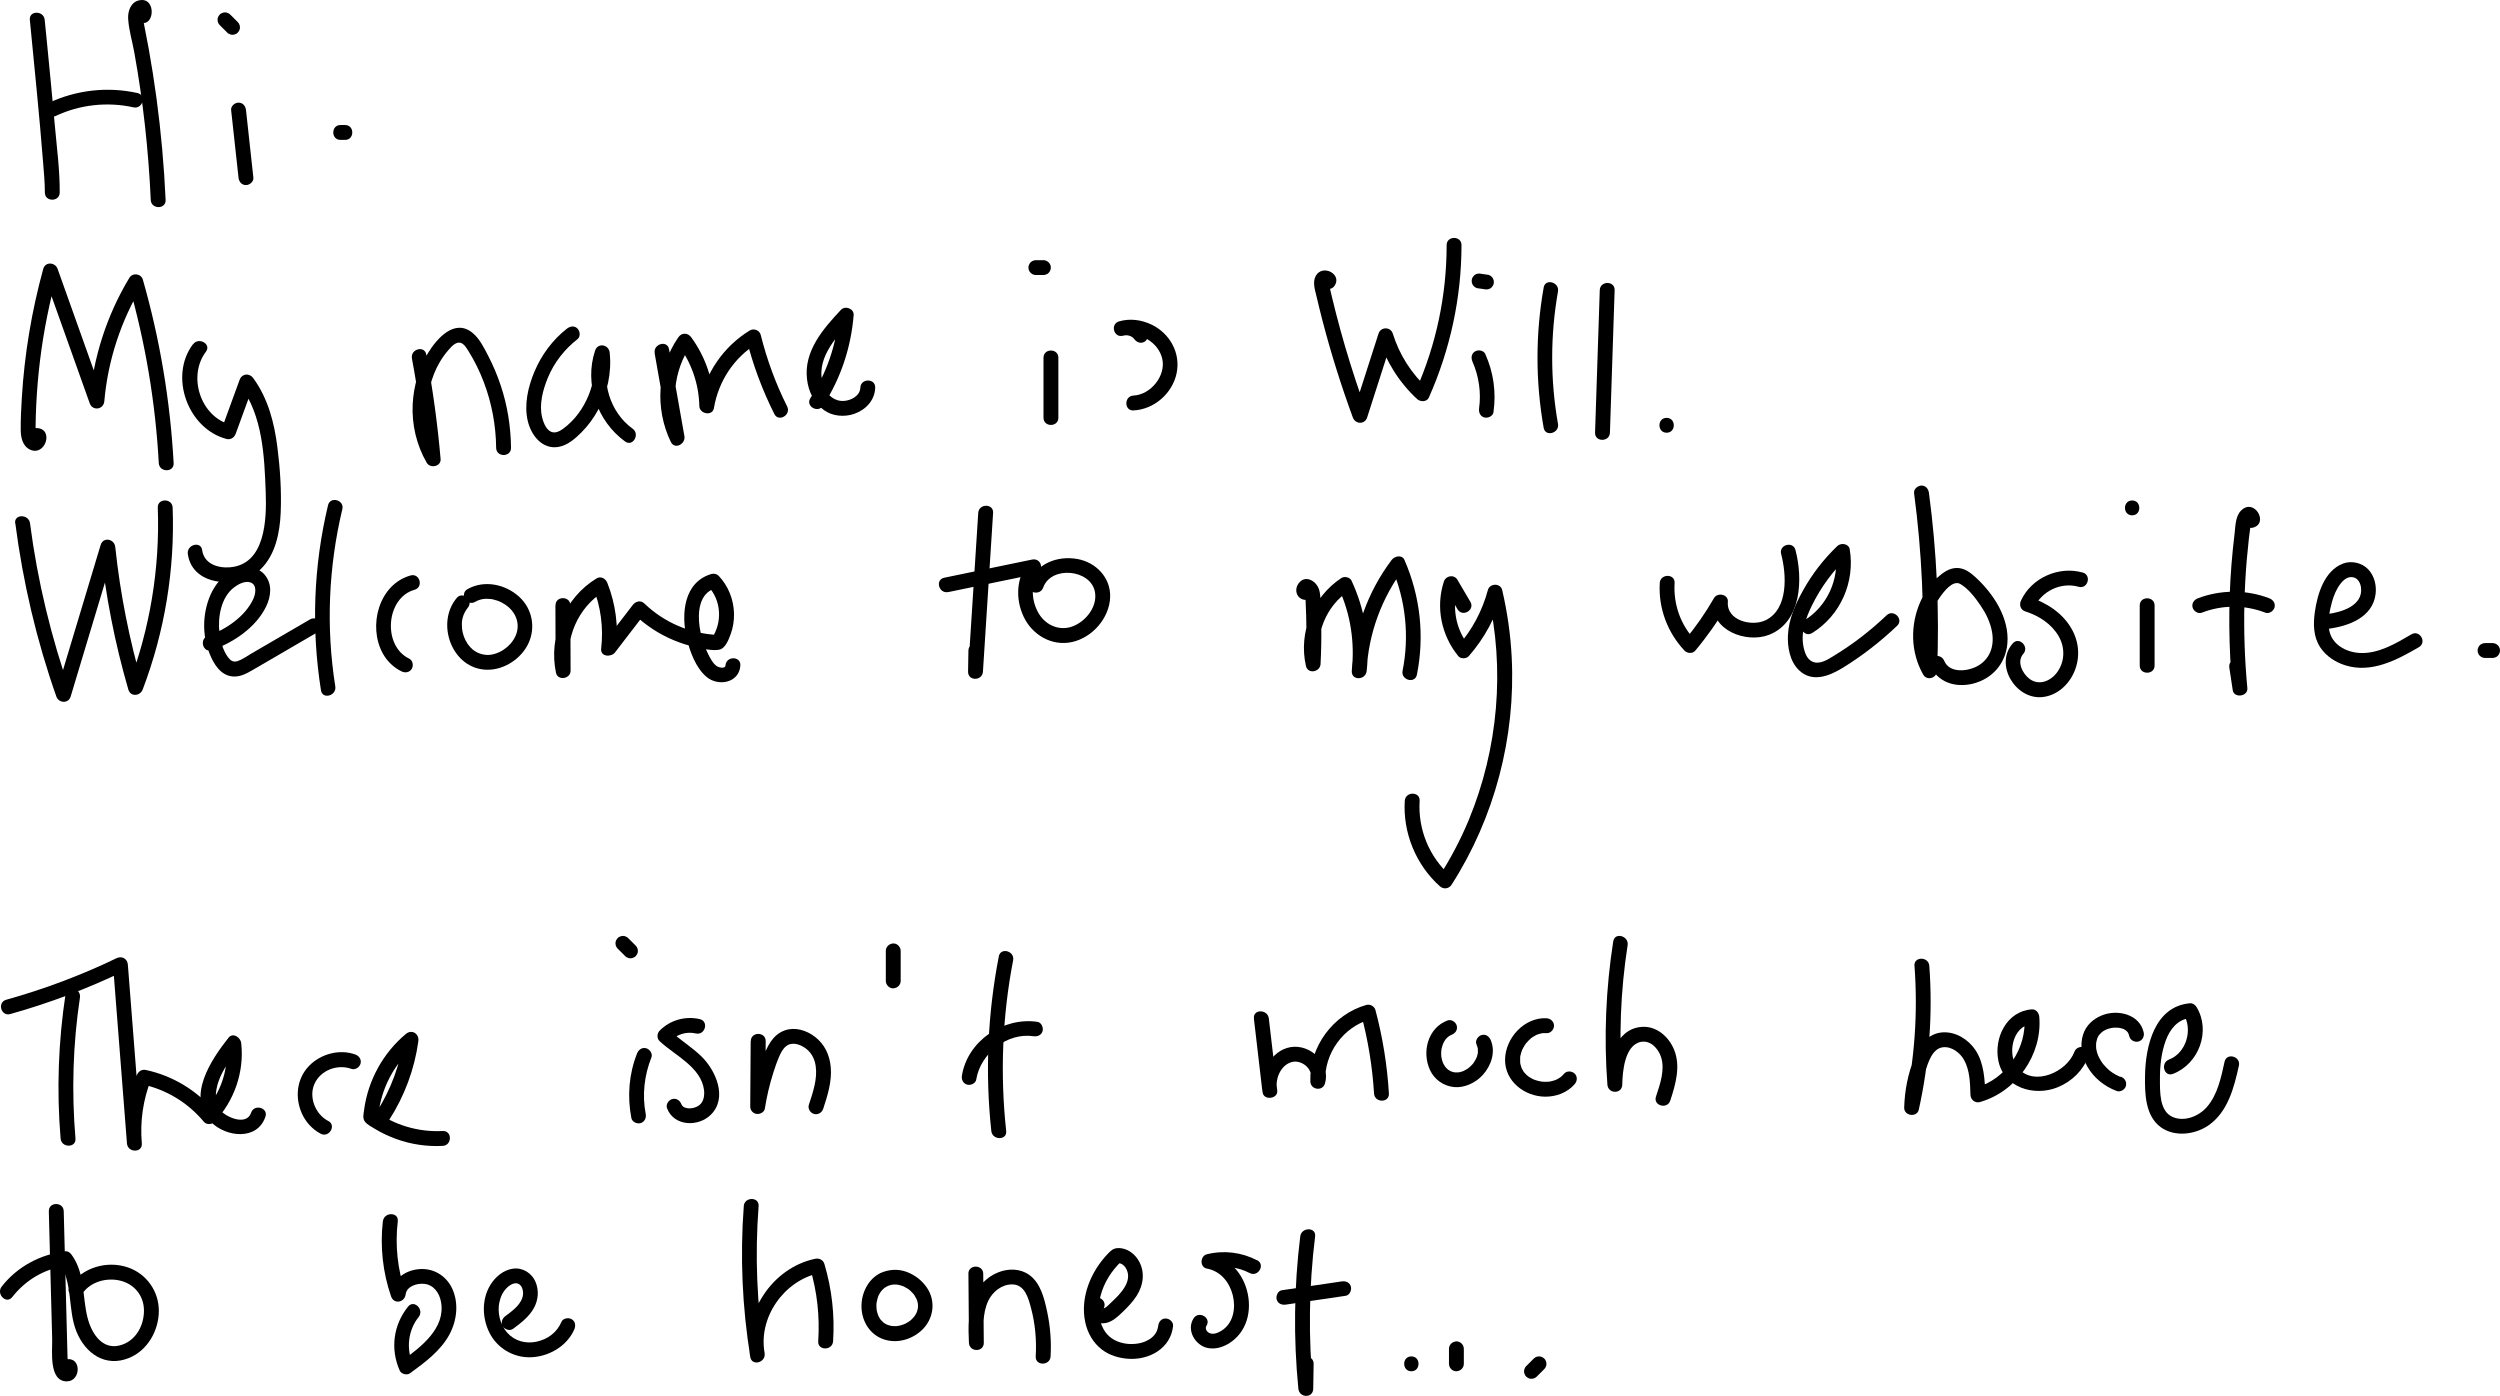 <?xml version="1.0" encoding="UTF-8"?><svg id="uuid-08476d1f-48c1-42db-a2f2-0b2b80635969" xmlns="http://www.w3.org/2000/svg" viewBox="0 0 504.48 281.68"><g id="uuid-71f98dc5-1d57-4687-adca-eb9b022519eb"><path d="m6.02,4c.92,9.57,1.92,19.13,2.67,28.71.16,2.04.37,4.09.36,6.14-.01,1.93,2.99,1.93,3,0,.03-4.55-.6-9.17-1-13.7-.52-5.75-1.07-11.49-1.64-17.24-.13-1.3-.26-2.61-.39-3.91-.18-1.9-3.18-1.92-3,0h0Z"/><path d="m11.27,23.39c4.85-2.29,10.43-2.89,15.66-1.73,1.88.42,2.68-2.48.8-2.89-6.07-1.34-12.35-.61-17.97,2.03-.73.35-.92,1.4-.54,2.05.44.75,1.32.88,2.05.54h0Z"/><path d="m27.84,4.29c3.34,2,3.96-5.05.22-4.22-1.68.37-2.29,2.19-2.2,3.71.13,2.26.84,4.57,1.24,6.8,1.78,9.84,2.87,19.78,3.32,29.77.09,1.92,3.09,1.93,3,0-.31-6.87-.92-13.71-1.84-20.52-.45-3.36-.98-6.71-1.58-10.04-.3-1.67-.63-3.34-.96-5.01-.11-.52-.07-1.1-.18-1.61.04-.07.05-.14.04-.21-.06-.43-.45-.58-1.2-.45v-.05c-.03.77.52.52,1.67-.76-1.66-.99-3.17,1.6-1.51,2.59h0Z"/><path d="m46.64,22.21c.5,4.55.99,9.09,1.49,13.64.09.81.63,1.5,1.5,1.5.74,0,1.59-.69,1.5-1.5-.5-4.55-.99-9.09-1.49-13.64-.09-.81-.63-1.5-1.5-1.5-.74,0-1.59.69-1.5,1.5h0Z"/><path d="m47.98,4.46l-1.52-1.52c-.14-.15-.3-.25-.48-.31-.18-.09-.37-.14-.58-.13-.21,0-.4.04-.58.13-.19.06-.35.16-.48.31-.26.29-.46.66-.44,1.06l.05.4c.07.25.2.47.39.66l1.52,1.52c.14.15.3.25.48.31.18.09.37.14.58.13.21,0,.4-.04.58-.13.19-.06.35-.16.48-.31.26-.29.46-.66.44-1.06l-.05-.4c-.07-.25-.2-.47-.39-.66h0Z"/><path d="m69.64,25.23h-.94c-1.93,0-1.93,3,0,3h.94c1.93,0,1.93-3,0-3h-.94c-1.93,0-1.93,3,0,3h.94c1.93,0,1.93-3,0-3h0Z"/><path d="m7.42,89.39l-.99-1.01c0-.27.16-.36.49-.26.77-.27.3.14.31-.47.02-.52-.06-1.07-.05-1.6.02-1.43.06-2.87.13-4.3.15-3.03.4-6.04.77-9.05.73-5.96,1.93-11.86,3.53-17.64h-2.89c3.13,8.77,6.25,17.54,9.38,26.31.58,1.62,2.8,1.3,2.95-.4.72-8.27,3.36-16.26,7.63-23.37l-2.74-.36c3.38,11.81,5.43,23.95,6.1,36.21.11,1.92,3.11,1.93,3,0-.69-12.52-2.76-24.95-6.21-37.01-.36-1.25-2.08-1.47-2.74-.36-4.56,7.58-7.28,16.08-8.04,24.88l2.95-.4c-3.13-8.77-6.25-17.54-9.38-26.31-.48-1.34-2.48-1.5-2.89,0-2.34,8.51-3.8,17.25-4.33,26.06-.13,2.14-.24,4.3-.22,6.45.02,1.51.36,3.24,1.86,3.96,3.1,1.48,4.94-4.19,1.39-4.34-1.93-.08-1.93,2.92,0,3h0Z"/><path d="m38.94,69.46c-4.9,6.49-1.02,17.08,6.77,19.12.83.22,1.56-.28,1.85-1.05,1.23-3.36,2.45-6.73,3.68-10.09l-2.74.36c4.52,6.18,4.85,14.19,5.12,21.57.2,5.42-.06,14.56-7.26,15.11-2.48.19-5.19-.74-5.57-3.48-.26-1.9-3.16-1.09-2.89.8.94,6.77,10.58,7.01,14.64,3.12,3.04-2.92,3.93-7.42,4.1-11.46.18-4.35-.11-8.85-.66-13.17-.62-4.97-1.89-9.9-4.89-14-.78-1.07-2.28-.91-2.74.36-1.23,3.36-2.45,6.73-3.68,10.09l1.85-1.05c-6.07-1.59-8.7-9.77-4.97-14.71,1.16-1.54-1.44-3.04-2.59-1.51h0Z"/><path d="m83.12,72.33c1.26,6.72,2.19,13.49,2.78,20.3l2.8-.76c-3.74-6.48-3.22-15.47,1.77-21.21.57-.66,1.52-1.78,2.51-1.47.7.22,1.2,1.1,1.56,1.67,1.24,1.98,2.27,4.1,3.1,6.28,1.6,4.24,2.43,8.7,2.48,13.23.02,1.93,3.02,1.93,3,0-.05-4.27-.72-8.54-2.08-12.59-.68-2.05-1.53-4.05-2.52-5.97-.84-1.62-1.74-3.48-3.19-4.66-3.59-2.92-7.15,1.13-8.94,4.06-1.89,3.1-2.92,6.7-3.11,10.32-.21,4.12.76,8.27,2.83,11.85.71,1.22,2.93.77,2.8-.76-.61-7.07-1.58-14.11-2.89-21.09-.36-1.9-3.25-1.09-2.89.8h0Z"/><path d="m114.43,66.29c-2.91,2.28-5.15,5.3-6.58,8.7-1.29,3.07-2.14,6.69-1.34,10,.69,2.86,2.89,5.73,6.15,5.2,1.85-.3,3.41-1.67,4.69-2.96s2.37-2.76,3.24-4.33c1.97-3.56,2.87-7.7,2.44-11.74-.17-1.65-2.39-2.08-2.95-.4-2.21,6.68.41,14.24,6.06,18.33,1.57,1.13,3.07-1.47,1.51-2.59-4.59-3.32-6.45-9.62-4.69-14.94l-2.95-.4c.6,5.68-1.67,11.89-6.36,15.35-.8.59-1.83,1.09-2.74.45-.86-.61-1.28-1.78-1.52-2.76-.63-2.59.16-5.54,1.15-7.94,1.27-3.1,3.37-5.77,6-7.83.64-.5.52-1.59,0-2.12-.62-.64-1.49-.5-2.12,0h0Z"/><path d="m132.1,71.28c1.03,5.85,2.06,11.7,3.1,17.55l2.74-1.16c-2.81-5.8-2.13-12.82,1.52-18.09h-2.59c2.65,3.62,4.15,7.86,4.25,12.35.04,1.62,2.66,2.13,2.95.4.91-5.41,4.05-10.19,8.75-13.05l-2.2-.9c1.31,5.25,3.21,10.32,5.63,15.15.86,1.73,3.45.21,2.59-1.51-2.31-4.61-4.08-9.44-5.33-14.44-.23-.93-1.39-1.39-2.2-.9-5.31,3.24-9.09,8.7-10.12,14.84l2.95.4c-.12-4.98-1.71-9.84-4.66-13.86-.69-.94-1.91-.98-2.59,0-4.28,6.18-4.78,14.39-1.52,21.12.79,1.63,3.02.41,2.74-1.16-1.03-5.85-2.06-11.7-3.1-17.55-.33-1.9-3.23-1.09-2.89.8h0Z"/><path d="m166.11,81.84c3.55-5.48,5.63-11.76,6.15-18.26.1-1.3-1.71-1.97-2.56-1.06-3.6,3.83-7.53,8.35-6.85,14,.29,2.47,1.37,4.75,3.41,6.23,1.71,1.25,4.11,1.45,6.09.77,2.36-.82,4.17-2.72,4.26-5.29.07-1.93-2.93-1.93-3,0-.06,1.61-1.79,2.56-3.27,2.67-1.93.14-3.41-1.14-4.08-2.88-2.01-5.19,2.3-9.89,5.57-13.37l-2.56-1.06c-.48,5.97-2.48,11.73-5.74,16.75-1.05,1.62,1.54,3.13,2.59,1.51h0Z"/><path d="m210.57,72.18v12.12c0,1.93,3,1.93,3,0v-12.12c0-1.93-3-1.93-3,0h0Z"/><path d="m210.55,52.5h-1.52c-.21,0-.4.04-.58.13-.19.06-.35.16-.48.31-.15.14-.25.3-.31.48-.09.18-.14.37-.13.58l.05.4c.07.25.2.47.39.66.29.27.65.44,1.06.44h1.52c.21,0,.4-.04.58-.13.19-.06.35-.16.48-.31.15-.14.25-.3.31-.48.09-.18.14-.37.13-.58l-.05-.4c-.07-.25-.2-.47-.39-.66-.29-.27-.65-.44-1.06-.44h0Z"/><path d="m231.48,66.93c-1.32-1.79-3.47-2.67-5.66-2.07l.8,2.89c3.26-.95,7.12,1.24,7.91,4.64s-2.3,7.26-5.8,7.43c-1.92.09-1.93,3.1,0,3,4.15-.2,7.85-3.42,8.7-7.5s-1.36-8.02-5.02-9.8c-2.05-.99-4.37-1.31-6.59-.67-1.85.54-1.07,3.41.8,2.89.79-.22,1.76-.01,2.27.69.48.65,1.3.98,2.05.54.64-.38,1.02-1.4.54-2.05h0Z"/><path d="m269.33,57.63c1.52-2.33-2.44-4.37-3.8-1.99-.73,1.28-.17,2.85.13,4.16.38,1.64.79,3.28,1.21,4.91,1.72,6.61,3.77,13.12,6.12,19.53.5,1.38,2.42,1.47,2.89,0,1.72-5.37,3.45-10.75,5.17-16.12h-2.89c1.48,4.75,4.15,9.03,7.81,12.41.64.59,1.94.62,2.36-.3,4.31-9.69,6.58-20.16,6.59-30.77,0-1.93-3-1.93-3,0,0,10.06-2.09,20.06-6.18,29.26l2.36-.3c-3.28-3.04-5.71-6.81-7.04-11.09-.45-1.43-2.44-1.42-2.89,0-1.72,5.37-3.45,10.75-5.17,16.12h2.89c-1.63-4.45-3.12-8.95-4.45-13.49-.65-2.23-1.27-4.48-1.85-6.74-.28-1.09-.55-2.18-.81-3.27-.15-.62-.3-1.25-.44-1.88-.06-.24-.11-.49-.16-.73.02-.69-.46-1.1-1.44-1.22-1.06,1.62,1.54,3.13,2.59,1.51h0Z"/><path d="m297.12,72.95c1.31,2.91,1.79,6.32,1.35,9.44-.11.8.2,1.61,1.05,1.85.7.19,1.73-.24,1.85-1.05.57-4.04.02-8.02-1.65-11.75-.33-.74-1.41-.92-2.05-.54-.76.45-.87,1.31-.54,2.05h0Z"/><path d="m300.36,55.46l-1.49-.21c-.2-.06-.4-.07-.6-.03-.2,0-.39.07-.56.18-.17.09-.32.22-.42.39-.13.14-.22.31-.27.51l-.05.4c0,.27.07.52.2.76l.23.3c.19.19.41.31.66.39l1.49.21c.2.06.4.07.6.03.2,0,.39-.07.56-.18.17-.09.32-.22.42-.39.13-.14.22-.31.27-.51l.05-.4c0-.27-.07-.52-.2-.76l-.23-.3c-.19-.19-.41-.31-.66-.39h0Z"/><path d="m311.5,58.03c-1.66,9.38-1.66,18.92,0,28.3.33,1.9,3.23,1.09,2.89-.8-1.56-8.82-1.56-17.89,0-26.71.33-1.89-2.56-2.7-2.89-.8h0Z"/><path d="m322.82,58.55c-.32,9.59-.63,19.17-.95,28.76-.06,1.93,2.94,1.93,3,0,.32-9.59.63-19.17.95-28.76.06-1.93-2.94-1.93-3,0h0Z"/><path d="m336.31,87.32c1.93,0,1.93-3,0-3s-1.93,3,0,3h0Z"/><path d="m3.09,105.6c1.54,11.91,4.29,23.62,8.28,34.95.48,1.37,2.45,1.48,2.89,0,2.99-9.93,5.97-19.85,8.96-29.78l-2.95-.4c1.02,9.74,2.89,19.37,5.63,28.78.44,1.51,2.38,1.33,2.89,0,4.45-11.69,6.51-24.22,6.05-36.72-.07-1.92-3.07-1.93-3,0,.45,12.26-1.58,24.46-5.94,35.92h2.89c-2.67-9.14-4.53-18.5-5.53-27.98-.17-1.62-2.43-2.11-2.95-.4-2.99,9.93-5.97,19.85-8.96,29.78h2.89c-3.9-11.06-6.67-22.52-8.18-34.15-.24-1.89-3.25-1.91-3,0h0Z"/><path d="m42.77,131.18c4.31-1.49,8.86-4.54,10.92-8.76,1.01-2.07,1.3-4.56-.27-6.43-1.26-1.5-3.28-1.83-5.1-1.33-4.46,1.22-6.58,5.69-7.04,9.95-.26,2.43.08,4.97.99,7.24.83,2.07,2.18,4.41,4.65,4.65,1.54.15,2.89-.61,4.17-1.36,1.44-.84,2.88-1.68,4.33-2.52,2.88-1.68,5.77-3.36,8.65-5.04,1.67-.97.16-3.56-1.51-2.59-3.97,2.31-7.93,4.62-11.9,6.93-.87.51-1.77,1.18-2.73,1.49-.85.27-1.4-.09-1.91-.77-1.02-1.38-1.55-3.28-1.74-4.96-.36-3.13.31-7.17,2.99-9.18.83-.62,2.13-1.32,3.21-.99,1.47.46,1.1,2.36.61,3.41-1.65,3.52-5.56,6.15-9.13,7.38-1.81.63-1.03,3.52.8,2.89h0Z"/><path d="m66.19,101.97c-2.93,12.24-3.39,24.92-1.42,37.34.3,1.9,3.19,1.09,2.89-.8-1.89-11.87-1.38-24.06,1.42-35.75.45-1.88-2.44-2.68-2.89-.8h0Z"/><path d="m82.86,116.12c-6.45,1.8-8.64,10.24-5.62,15.73.86,1.56,2.2,2.87,3.81,3.64.73.35,1.62.2,2.05-.54.38-.65.2-1.7-.54-2.05-5.42-2.59-4.69-12.28,1.09-13.89,1.86-.52,1.07-3.41-.8-2.89h0Z"/><path d="m95.87,121.45c.99-.55,1.94-.72,3.21-.57-.28-.03.23.04.23.04.1.02.21.04.31.07.31.07.62.17.92.27.41.15.98.45,1.5.8,1.85,1.25,2.87,3.43,2.23,5.61s-2.8,4.07-5.18,4.44c-1.01.16-2.16-.07-3.08-.61-.49-.29-.67-.44-1.11-.91-.4-.43-.6-.71-.92-1.31-.55-1.03-.82-2.18-.78-3.42,0-.15.02-.31.03-.46.02-.18.02-.2,0-.06.02-.1.03-.2.05-.3.06-.3.14-.59.24-.88.14-.4.53-1.11.83-1.45.53-.61.6-1.52,0-2.12-.54-.54-1.59-.62-2.12,0-4.42,5.13-1.04,14.47,6.07,14.56,3.48.05,6.97-2.28,8.39-5.44s.7-6.92-1.95-9.31c-2.79-2.52-7.01-3.41-10.38-1.53-1.69.94-.18,3.53,1.51,2.59h0Z"/><path d="m112.08,122.18l.04,13.2,2.95-.4c-1.26-5.99,1.58-12.45,6.79-15.64l-2.2-.9c1.58,3.99,2.14,8.19,1.65,12.45-.19,1.67,2.02,1.77,2.8.76,2.06-2.68,4.11-5.35,6.17-8.03l-2.36.3c2.33,2.23,5.01,4.01,7.99,5.25,1.42.6,2.89,1.07,4.4,1.4,1.43.31,3.32.79,4.78.54,1.3-.22,1.97-2.1,2.37-3.19.48-1.3.69-2.73.66-4.11-.07-2.84-1.14-5.53-3.08-7.6-.36-.38-.96-.53-1.46-.39-5.64,1.64-6.15,8.13-5,12.98.63,2.68,1.82,5.95,3.98,7.78,2.38,2.02,6.63,1.23,6.84-2.3.12-1.93-2.88-1.92-3,0-.05.75-1.38.4-1.73.16-.88-.6-1.41-1.74-1.87-2.66-.81-1.63-1.36-3.44-1.62-5.25-.42-2.9-.14-6.86,3.19-7.82l-1.46-.39c2.69,2.87,2.89,7.35.68,10.55l1.3-.74c-5.55-.23-10.84-2.49-14.85-6.34-.77-.74-1.77-.46-2.36.3-2.06,2.68-4.11,5.35-6.17,8.03l2.8.76c.52-4.49-.09-9.05-1.75-13.25-.34-.87-1.3-1.45-2.2-.9-6.4,3.92-9.7,11.7-8.17,19.02.35,1.68,2.95,1.27,2.95-.4l-.04-13.2c0-1.93-3.01-1.93-3,0h0Z"/><path d="m197.4,103.5c-.68,10.68-1.37,21.35-2.05,32.03h3c.02-1.42.05-2.84.07-4.25.03-1.93-2.97-1.93-3,0-.02,1.42-.05,2.84-.07,4.25-.03,1.95,2.88,1.91,3,0,.68-10.68,1.37-21.35,2.05-32.03.12-1.93-2.88-1.92-3,0h0Z"/><path d="m191.35,119.48l17.7-3.66-1.46-2.51c-2.49,3.21-2.75,7.45-1.04,11.11s5.66,6.04,9.77,5.14,7.56-4.84,7.7-9.07c.13-3.93-2.87-7.02-6.61-7.69-4.02-.72-8.35.92-9.79,4.96-.65,1.82,2.25,2.61,2.89.8,1.59-4.47,9.66-3.7,10.45.94.5,2.92-1.81,5.83-4.42,6.86s-5.39-.09-6.86-2.45c-1.54-2.47-1.84-6.07.02-8.48.9-1.16.1-2.83-1.46-2.51l-17.7,3.66c-1.89.39-1.09,3.28.8,2.89h0Z"/><path d="m263.12,118.15l1.43,1.15c-1.04-.17-1.46,0-1.26.52-.01.14.08.36.1.51.08.58.07,1.19.1,1.78.06,1.34.11,2.69.12,4.03.04,2.62-.02,5.24-.15,7.86l2.95-.4c-1.23-5.39,1.15-11.33,5.77-14.36l-2.05-.54c2.43,5.22,3.28,11.01,2.64,16.72h3c.36-7.58,3.07-14.86,7.64-20.91h-2.59c2.84,6.51,3.61,13.88,2.21,20.84-.38,1.89,2.51,2.69,2.89.8,1.57-7.82.68-15.85-2.51-23.15-.5-1.15-2-.78-2.59,0-4.88,6.47-7.66,14.34-8.04,22.42-.09,1.96,2.79,1.87,3,0,.71-6.25-.4-12.54-3.05-18.24-.33-.71-1.42-.95-2.05-.54-5.78,3.8-8.69,11-7.15,17.75.39,1.71,2.87,1.24,2.95-.4.13-2.55.18-5.1.15-7.65-.02-1.27-.05-2.55-.11-3.82-.05-1.15,0-2.4-.33-3.51-.51-1.75-2.75-3.11-4.1-1.34-1.2,1.57-.17,3.65,1.83,3.36.81-.12,1.24-1.13,1.05-1.85-.23-.86-1.05-1.16-1.85-1.05h0Z"/><path d="m296.7,121.43l-2.6-4.43c-.68-1.15-2.35-.85-2.74.36-1.69,5.18-.51,10.84,2.91,15.04.49.6,1.63.56,2.12,0,3.17-3.63,5.48-7.88,6.73-12.54h-2.89c3.52,15.12,2.09,31.21-3.82,45.54-1.67,4.05-3.74,7.93-6.1,11.62l2.36-.3c-4.29-3.83-6.56-9.38-6.2-15.12.12-1.93-2.88-1.92-3,0-.4,6.46,2.26,12.93,7.08,17.24.74.66,1.81.54,2.36-.3,8.69-13.54,12.96-29.83,12.14-45.9-.23-4.57-.88-9.11-1.92-13.57-.34-1.46-2.52-1.4-2.89,0-1.12,4.15-3.13,7.97-5.96,11.21h2.12c-2.75-3.38-3.48-8.01-2.14-12.12l-2.74.36,2.6,4.43c.98,1.66,3.57.16,2.59-1.51h0Z"/><path d="m334.93,117.65c-.31,5.05,1.55,10,5.02,13.67.52.55,1.61.61,2.12,0,2.39-2.85,4.54-5.89,6.4-9.12l-2.8-.76c-.5,5.75,6.72,8.45,11.31,6.66,6.6-2.58,6.85-11.34,5.33-17.11-.49-1.87-3.38-1.07-2.89.8,1.08,4.12,1.51,11.08-3.12,13.36-2.78,1.36-7.96.07-7.63-3.7.13-1.53-2.09-1.98-2.8-.76-1.73,3.01-3.7,5.85-5.93,8.51h2.12c-2.95-3.12-4.4-7.27-4.14-11.55.12-1.93-2.88-1.92-3,0h0Z"/><path d="m365.68,127.74c5.71-3.53,8.68-10.3,7.58-16.89-.19-1.16-1.76-1.38-2.51-.66-2.71,2.6-5.05,5.61-6.88,8.9-1.56,2.81-2.92,5.81-3.08,9.07-.11,2.46.39,5.34,2.25,7.1,2.62,2.5,6.02,1.2,8.71-.44,3.98-2.44,7.69-5.32,11.07-8.54,1.4-1.33-.72-3.45-2.12-2.12-3.25,3.1-6.81,5.85-10.65,8.18-1.26.77-2.97,1.92-4.47,1.1-.95-.52-1.36-1.65-1.59-2.64-.7-3.01.33-5.94,1.64-8.62,1.82-3.7,4.26-7.01,7.24-9.87l-2.51-.66c.87,5.23-1.72,10.73-6.2,13.5-1.64,1.01-.13,3.61,1.51,2.59h0Z"/><path d="m386.24,99.47c1.58,11.89,2.13,23.9,1.64,35.89l2.8-.76c-1.63-2.85-2.05-6.25-1.29-9.44.39-1.66,1.07-3.22,2.05-4.62.78-1.12,2.6-3.56,4.13-2.7,1.61.91,3.06,2.82,4.08,4.33,1.09,1.59,1.95,3.34,2.31,5.25.57,3.03-.47,5.86-3.32,7.19-1.95.91-5.31,1.17-6.31-1.26-.73-1.76-3.63-.99-2.89.8,1.45,3.52,5.09,4.68,8.63,3.82,3.94-.96,6.64-4.05,7-8.08.46-5.17-2.86-10.19-6.54-13.51-.91-.82-1.89-1.56-3.13-1.73-1.49-.2-2.75.49-3.87,1.41-1.73,1.42-3.1,3.32-4.01,5.36-2.08,4.7-2,10.21.57,14.71.76,1.33,2.74.69,2.8-.76.49-11.99-.06-24-1.64-35.89-.11-.81-.61-1.49-1.5-1.5-.73,0-1.61.7-1.5,1.5h0Z"/><path d="m420.25,115.53c-4.81-1.36-10.33,1.08-12.43,5.66-.41.9-.09,1.89.9,2.2,2.7.86,5.28,2.51,6.72,5.02,1.31,2.3,1.24,5.12-.35,7.28-1.3,1.76-3.63,2.72-5.54,1.31-1.43-1.06-2.65-3.49-1.27-5.05,1.28-1.44-.84-3.57-2.12-2.12-3.78,4.27.58,11.44,6.03,10.83,2.92-.33,5.24-2.45,6.38-5.09,1.22-2.85,1-5.98-.54-8.68-1.81-3.19-5.08-5.3-8.51-6.4l.9,2.2c1.55-3.39,5.42-5.3,9.04-4.28,1.86.52,2.66-2.37.8-2.89h0Z"/><path d="m431.78,122.18v12.12c0,1.93,3,1.93,3,0v-12.12c0-1.93-3-1.93-3,0h0Z"/><path d="m430.25,103.99c1.93,0,1.93-3,0-3s-1.93,3,0,3h0Z"/><path d="m454.65,106.47c3.24-.88.25-6.04-2.38-3.48-1.19,1.15-1.16,3.1-1.34,4.62-.26,2.11-.47,4.22-.64,6.33-.65,8.3-.57,16.65.2,24.94l2.95-.4c-.23-1.52-.46-3.04-.69-4.55-.29-1.9-3.18-1.09-2.89.8.23,1.52.46,3.04.69,4.55.25,1.66,3.1,1.28,2.95-.4-.54-5.77-.74-11.57-.59-17.36.07-2.86.23-5.71.47-8.55.12-1.38.26-2.76.41-4.14.08-.73.17-1.46.27-2.19.05-.37.68-3.3-.19-3.06-1.86.51-1.07,3.4.8,2.89h0Z"/><path d="m444.29,123.64c4.16-1.61,8.67-1.61,12.84-.01.76.29,1.65-.32,1.85-1.05.23-.85-.29-1.55-1.05-1.85-4.59-1.77-9.84-1.76-14.43.01-.76.29-1.28,1.01-1.05,1.85.2.72,1.09,1.34,1.85,1.05h0Z"/><path d="m469.7,126.9c4.16-.52,9.1-2.27,9.68-7.06.21-1.76-.26-3.65-1.5-4.96s-3.35-1.8-5.06-1.16c-3.78,1.42-5.19,6.15-5.7,9.76-.35,2.45-.32,5.04,1.11,7.18,1.17,1.75,2.99,2.94,4.98,3.58,5.3,1.69,10.45-1.05,14.91-3.65,1.67-.97.16-3.57-1.51-2.59-3.14,1.83-6.59,3.93-10.36,3.77-2.87-.13-5.84-1.77-6.27-4.82-.25-1.77.11-3.73.58-5.44.36-1.3.89-2.63,1.73-3.71.62-.8,1.49-1.53,2.56-1.31.97.2,1.46,1.15,1.58,2.06.47,3.65-3.88,4.99-6.72,5.35-.8.1-1.5.62-1.5,1.5,0,.73.69,1.6,1.5,1.5h0Z"/><path d="m502.98,129.77h-1.52c-.21,0-.4.04-.58.13-.19.06-.35.16-.48.31-.15.14-.25.3-.31.48-.09.18-.14.37-.13.58l.05.4c.07.25.2.47.39.66.29.27.65.44,1.06.44h1.52c.21,0,.4-.04.58-.13.19-.06.35-.16.48-.31.15-.14.25-.3.31-.48.09-.18.14-.37.13-.58l-.05-.4c-.07-.25-.2-.47-.39-.66-.29-.27-.65-.44-1.06-.44h0Z"/><path d="m13.24,200.51c-1.47,9.68-1.83,19.48-1.01,29.24.16,1.91,3.16,1.93,3,0-.8-9.48-.52-19.03.9-28.44.29-1.89-2.6-2.7-2.89-.8h0Z"/><path d="m2.06,204.63c7.91-2.21,15.6-5.13,23-8.69l-2.26-1.3c.94,12.03,1.88,24.07,2.82,36.1h3c-.39-4.46.24-8.82,1.89-12.99l-1.85,1.05c4.94,1.07,9.27,3.71,12.5,7.59.51.61,1.6.55,2.12,0,4-4.24,6.05-10.11,5.39-15.92-.13-1.11-1.66-2.2-2.56-1.06-3.43,4.34-8.57,11.87-3.55,16.99,3.03,3.09,9.37,3.81,11-1.06.62-1.83-2.28-2.62-2.89-.8-.91,2.72-5.08.93-6.29-.58s-.91-3.92-.3-5.7c.86-2.49,2.53-4.68,4.15-6.72l-2.56-1.06c.57,5.05-1.01,10.09-4.51,13.8h2.12c-3.52-4.24-8.43-7.2-13.82-8.36-.86-.19-1.53.26-1.85,1.05-1.73,4.37-2.41,9.1-1.99,13.78.17,1.9,3.15,1.93,3,0-.94-12.03-1.88-24.07-2.82-36.1-.09-1.18-1.19-1.81-2.26-1.3-7.17,3.46-14.62,6.25-22.28,8.39-1.86.52-1.07,3.41.8,2.89h0Z"/><path d="m66.23,226.2c-2.63-1.37-3.93-4.81-2.8-7.42,1.23-2.86,4.71-4.1,7.47-3.09.76.28,1.64-.31,1.85-1.05.23-.83-.28-1.57-1.05-1.85-3.19-1.16-6.99-.12-9.33,2.29-2.51,2.59-2.89,6.38-1.46,9.6.77,1.73,2.13,3.22,3.81,4.1s3.23-1.7,1.51-2.59h0Z"/><path d="m78.54,225.98c3.08-4.79,5.11-10.23,5.88-15.88.2-1.49-1.29-2.47-2.51-1.46-4.61,3.83-7.66,9.4-8.44,15.34-.1.77-.35,1.69.17,2.36.46.6,1.32,1.03,1.95,1.42,1.35.83,2.8,1.5,4.28,2.05,3.01,1.11,6.27,1.59,9.47,1.42,1.92-.1,1.93-3.1,0-3-4.96.25-9.75-1.19-13.77-4.1l.74,1.3c.46-5.72,3.32-11.01,7.72-14.67l-2.51-1.46c-.74,5.42-2.62,10.56-5.57,15.16-1.05,1.63,1.55,3.13,2.59,1.51h0Z"/><path d="m128.55,212.59c-1.64,4.13-1.99,8.65-1.15,13,.15.8,1.11,1.25,1.85,1.05.83-.23,1.2-1.05,1.05-1.85-.74-3.83-.29-7.79,1.15-11.41.3-.75-.33-1.65-1.05-1.85-.85-.23-1.54.29-1.85,1.05h0Z"/><path d="m128.28,190.82l-1.52-1.52c-.14-.15-.3-.25-.48-.31-.18-.09-.37-.14-.58-.13-.21,0-.4.04-.58.13-.19.06-.35.16-.48.31-.26.29-.46.66-.44,1.06l.05.4c.07.25.2.47.39.66l1.52,1.52c.14.15.3.25.48.31.18.09.37.14.58.13.21,0,.4-.04.58-.13.19-.06.35-.16.48-.31.26-.29.46-.66.44-1.06l-.05-.4c-.07-.25-.2-.47-.39-.66h0Z"/><path d="m141.22,205.65c-2.92-.67-6,.18-8.11,2.33-.55.57-.6,1.56,0,2.12,3.06,2.88,8.36,5.2,8.96,9.86.11.85,0,1.79-.46,2.52-.29.46-.85.83-1.4,1-.63.2-1.15.23-1.7.11-.21-.05-.52-.18-.59-.24-.26-.2-.37-.4-.42-.52-.28-.76-1.01-1.28-1.85-1.05-.73.2-1.33,1.08-1.05,1.85,1.37,3.65,6.25,3.84,8.82,1.33,3.49-3.41,1.01-9-1.91-11.82-1.95-1.89-4.32-3.3-6.29-5.16v2.12c1.35-1.38,3.3-2,5.19-1.56s2.68-2.46.8-2.89h0Z"/><path d="m151.48,210.06l-.09,13.25c0,.74.57,1.39,1.3,1.47.67.08,1.53-.33,1.65-1.07.38-2.42.94-4.82,1.68-7.16.35-1.1.72-2.2,1.18-3.26.34-.8.77-1.69,1.49-2.22.55-.41.98-.46,1.62-.44.52.02,1.27.29,1.85.64,1.39.84,2.19,2.16,2.44,3.82.39,2.65-.57,5.37-1.38,7.85-.25.77.29,1.64,1.05,1.85.81.22,1.59-.28,1.85-1.05.88-2.68,1.78-5.54,1.52-8.41-.23-2.47-1.23-4.62-3.22-6.14-1.65-1.26-3.95-2-5.99-1.29-2.57.89-3.65,3.34-4.53,5.71-1.12,3.01-1.93,6.14-2.43,9.32l2.95.4.09-13.25c.01-1.93-2.99-1.93-3,0h0Z"/><path d="m178.75,191.88v6.06c0,.78.69,1.54,1.5,1.5s1.5-.66,1.5-1.5v-6.06c0-.78-.69-1.54-1.5-1.5s-1.5.66-1.5,1.5h0Z"/><path d="m201.55,193c-2.25,11.6-2.78,23.48-1.51,35.23.21,1.9,3.21,1.92,3,0-1.24-11.48-.79-23.1,1.4-34.44.37-1.89-2.53-2.69-2.89-.8h0Z"/><path d="m197,217.82c.87-5.29,6.28-9.5,11.54-8.72.8.12,1.61-.2,1.85-1.05.19-.71-.24-1.73-1.05-1.85-6.87-1.01-14.08,3.83-15.23,10.82-.13.8.21,1.61,1.05,1.85.72.2,1.71-.24,1.85-1.05h0Z"/><path d="m253.02,205.51l1.7,14.56,2.95-.4c-.33-2.08.79-4.7,2.93-5.34,2-.6,4.49,1.4,3.87,3.51l2.95.4c-.21-5.66,3.63-11.01,9.09-12.55l-1.85-1.05c1.4,5.25,2.28,10.6,2.61,16.02.12,1.92,3.12,1.93,3,0-.34-5.68-1.25-11.32-2.71-16.82-.21-.78-1.07-1.27-1.85-1.05-6.7,1.9-11.55,8.47-11.29,15.45.06,1.68,2.46,2.05,2.95.4,1.2-4.07-2.91-8.01-6.93-7.34s-6.25,5.31-5.65,9.17c.26,1.65,3.14,1.28,2.95-.4l-1.7-14.56c-.22-1.89-3.22-1.92-3,0h0Z"/><path d="m292.09,205.92c-3.96,1.5-5.22,6.34-3.53,10,.89,1.94,2.73,3.22,4.84,3.44s4.4-.87,5.83-2.46c1.67-1.85,2.61-4.58,1.6-6.99-.31-.75-.99-1.28-1.85-1.05-.7.19-1.36,1.09-1.05,1.85.08.19.15.39.21.59.03.1.05.2.07.3s.03.36,0,.02c.01.2.03.4.02.6,0,.08-.01.16-.01.24-.01.35.06-.23-.01.08-.05.2-.08.39-.14.58-.03.08-.26.64-.11.32-.18.37-.39.72-.62,1.07s.13-.14-.03.04c-.07.08-.13.16-.2.24-.14.15-.29.3-.44.44-.06.06-.12.11-.19.17,0,0-.32.25-.14.12s-.15.1-.15.1c-.1.07-.21.14-.31.2-.18.11-.36.19-.54.29-.25.13-.03.01.02,0-.11.04-.23.08-.34.12-.17.05-.35.09-.52.14-.09.02-.37.05-.02.01-.12.01-.24.02-.36.03-.2,0-.4,0-.6-.01-.28-.02-.01,0,.04,0-.12-.03-.24-.05-.36-.08-.08-.02-.16-.04-.24-.07,0,0-.39-.15-.16-.06.21.09-.11-.06-.12-.06-.09-.05-.19-.1-.28-.16-.07-.04-.14-.11-.22-.14-.18-.08.26.23.02.01-.11-.1-.23-.2-.34-.32-.1-.1-.34-.41-.13-.13-.12-.17-.24-.34-.34-.52-.09-.15-.16-.31-.24-.46.16.32-.01-.04-.06-.18-.12-.35-.19-.71-.26-1.08.08.43,0-.12-.01-.24,0-.16-.01-.32,0-.48s.01-.32.03-.48c0-.09.08-.44,0-.03.02-.1.04-.21.06-.32.08-.38.2-.75.34-1.11-.15.39.09-.15.14-.25.09-.17.2-.32.3-.48.18-.28-.17.16-.02.02.09-.08.16-.18.24-.27.12-.12.25-.23.38-.35-.29.26-.05.04.03-.01.09-.06.18-.11.27-.17.06-.04.12-.07.19-.1.06-.03.13-.06.19-.09-.19.08-.21.09-.06.03.76-.29,1.28-1.01,1.05-1.85-.2-.73-1.08-1.34-1.85-1.05h0Z"/><path d="m312.07,205.47c-4.49-.21-8.31,4.01-8.36,8.36s3.91,7.42,8.07,7.47c2.22.03,4.51-.82,5.98-2.53.53-.61.6-1.52,0-2.12-.54-.54-1.59-.62-2.12,0-.12.15-.25.29-.39.42-.06.06-.48.41-.22.21-.3.23-.63.4-.96.58-.24.13-.04.02.02,0-.1.04-.19.08-.29.11-.18.06-.36.12-.54.16-.16.04-.33.08-.49.11-.08.01-.17.03-.25.04.37-.05-.05,0-.1,0-.36.03-.72.03-1.08,0-.11,0-.21-.02-.32-.03.06,0,.31.06.02,0-.21-.04-.42-.08-.62-.13-.16-.04-.33-.09-.49-.14-.08-.03-.16-.05-.24-.08,0,0-.38-.15-.17-.06s-.17-.08-.17-.08c-.08-.04-.15-.07-.22-.11-.18-.1-.36-.2-.54-.32-.09-.06-.44-.32-.2-.13-.14-.12-.29-.24-.42-.37s-.26-.27-.38-.41c-.04-.04-.17-.22,0,.01-.07-.1-.15-.2-.21-.31-.09-.14-.18-.29-.25-.44-.04-.08-.08-.15-.11-.23.12.25.01.04,0-.02-.07-.2-.13-.39-.18-.59-.03-.11-.05-.22-.07-.33-.06-.28,0,.1-.01-.07-.02-.39-.02-.77,0-1.16.02-.3.01-.07,0,0,.02-.11.04-.22.07-.34.05-.22.11-.45.18-.66.03-.09.23-.59.12-.35.08-.17.16-.34.25-.5.1-.18.21-.36.32-.54.05-.08.1-.15.16-.23.04-.06.08-.11.12-.17-.08.1-.09.11-.02.03.3-.36.62-.69.97-.99.03-.02.25-.2.12-.1-.12.09.2-.14.24-.16.19-.13.39-.24.59-.35.08-.04.16-.08.24-.12.1-.04.08-.04-.05.02.06-.03.13-.05.19-.07.22-.07.43-.14.65-.19.09-.02.18-.04.27-.06.11-.02.09-.02-.06,0,.07,0,.14-.02.21-.02.26-.02.51-.02.76,0,.81.04,1.5-.72,1.5-1.5,0-.84-.69-1.46-1.5-1.5h0Z"/><path d="m325.54,189.93c-1.49,9.58-1.91,19.27-1.18,28.94.14,1.91,2.96,1.95,3,0,.05-2.59.47-7.94,3.73-8.62,1.94-.4,3.51,1.3,4.08,3,.87,2.62-.19,5.54-1.01,8.04-.6,1.84,2.29,2.63,2.89.8,1.07-3.28,2.14-6.94.76-10.29-1.09-2.64-3.57-4.82-6.57-4.58-5.48.45-6.79,7.24-6.88,11.66h3c-.71-9.39-.37-18.84,1.08-28.14.29-1.89-2.6-2.7-2.89-.8h0Z"/><path d="m386.33,194.91c.7,9.46.04,18.95-2.01,28.21l2.95.4c.07-2.51.48-4.97,1.25-7.36.56-1.73,1.39-4.57,3.54-4.83,1.76-.21,3.48,1.11,4.28,2.57,1.17,2.12,1.21,4.68,1.28,7.04.03.96.94,1.72,1.9,1.45,7.36-2.09,12.64-9.55,11.99-17.21-.06-.76-.64-1.56-1.5-1.5-5.06.36-7.66,5.7-6.77,10.3,1.06,5.49,7.21,7.35,11.96,5.43,2.9-1.18,5.16-3.39,6.27-6.33.68-1.81-2.22-2.59-2.89-.8-1.51,4-8,7.01-11.33,3.31-2.33-2.59-1.21-8.64,2.76-8.92l-1.5-1.5c.54,6.35-3.63,12.56-9.79,14.32l1.9,1.45c-.1-3.06-.24-6.42-2-9.06-1.42-2.13-3.95-3.71-6.57-3.56-3,.18-4.69,2.57-5.74,5.13-1.3,3.2-1.96,6.61-2.06,10.06-.05,1.67,2.58,2.07,2.95.4,2.11-9.51,2.84-19.29,2.12-29.01-.14-1.91-3.14-1.93-3,0h0Z"/><path d="m427.89,217.31s-.41-.16-.21-.08-.23-.11-.21-.1c-.17-.08-.34-.17-.51-.26-.42-.23-.82-.49-1.2-.78.2.15-.04-.04-.09-.08-.09-.08-.18-.16-.27-.24-.14-.13-.28-.26-.41-.4-.17-.17-.33-.34-.48-.53-.06-.07-.12-.15-.18-.22.17.21-.07-.1-.11-.15-.24-.34-.46-.7-.65-1.08-.05-.1-.1-.21-.15-.31-.11-.24.11.32-.04-.08-.08-.21-.15-.43-.22-.65s-.1-.44-.15-.66c-.01-.06-.04-.29,0,0,0-.09-.02-.18-.03-.27-.02-.22-.02-.45-.01-.67,0-.09.01-.18.02-.27.02-.43-.07.28.02-.14.04-.23.09-.45.16-.67.05-.15.21-.52.05-.19.07-.15.14-.3.23-.44.07-.12.39-.47.11-.18.21-.21.41-.42.63-.63.23-.22-.21.12-.03.02.07-.04.14-.1.21-.14.14-.09.28-.18.43-.25.1-.05.6-.25.19-.1.13-.05.25-.1.38-.14.32-.11.65-.16.99-.24-.43.1.03,0,.15,0,.15-.01.3-.02.45-.01.17,0,.33.01.5.02.06,0,.14,0,.2.02-.41-.12-.11-.02-.01,0,.16.04.31.07.47.11.08.02.15.05.23.07.04.02.09.03.13.05.15.06.12.05-.1-.04.12,0,.3.15.41.21.05.03.1.07.15.1.28.17.05-.03-.01-.02.07,0,.31.3.36.34.09.09.24.16-.03-.06.06.05.11.16.15.23.09.14.23.5.1.15.07.19.13.37.17.57.18.79,1.09,1.26,1.85,1.05.81-.22,1.23-1.05,1.05-1.85-.84-3.7-5.32-4.7-8.45-3.42-1.77.72-3.17,2-3.77,3.84-.72,2.17-.25,4.58.87,6.52,1.31,2.28,3.47,3.99,5.92,4.9.74.27,1.68-.3,1.85-1.05.19-.85-.26-1.55-1.05-1.85h0Z"/><path d="m438.48,216.7c5.22-1.98,7.72-8.67,4.75-13.51-.26-.42-.77-.79-1.3-.74-7.15.62-8.99,8.64-9.08,14.6-.06,3.58.02,8.15,3.22,10.44,2.77,1.98,6.84,1.48,9.54-.37,3.95-2.7,5.21-7.68,6.18-12.08.42-1.88-2.48-2.68-2.89-.8-.7,3.16-1.4,6.69-3.61,9.19-1.63,1.84-4.52,3.01-6.9,1.95-2.69-1.2-2.52-5.2-2.53-7.67-.01-2.63.27-5.31,1.19-7.79.82-2.21,2.4-4.25,4.9-4.47l-1.3-.74c1.89,3.07.5,7.79-2.96,9.1-1.79.68-1.01,3.58.8,2.89h0Z"/><path d="m9.85,244.4c.23,8.62.45,17.23.68,25.85.06,2.23-.76,8.55,2.99,8.5,2.88-.04,2.95-5.1-.22-4.42-1.89.4-1.09,3.3.8,2.89-.05.01-1.6-.81-1.31-1.14.35-.4.86,0,.96-.53.07-.41-.11-1.14-.12-1.57l-.11-4.22-.22-8.45-.44-16.9c-.05-1.93-3.05-1.93-3,0h0Z"/><path d="m2.47,261.74c2.63-3.37,6.45-5.71,10.72-6.24l-1.3-.74c2.89,4.04,1.73,9.45,3.53,13.92s5.86,7.29,10.63,5.34c3.72-1.52,5.96-5.48,6-9.42s-2.41-7.54-6.25-8.85c-4.23-1.44-9.16.03-11.72,3.71-1.1,1.59,1.5,3.09,2.59,1.51,1.64-2.37,4.9-3.21,7.62-2.54,2.86.71,4.75,3.06,4.76,6.02s-1.54,5.84-4.29,6.86c-3.94,1.46-6.26-2.09-7.1-5.42-1.08-4.27-.48-8.88-3.18-12.65-.28-.4-.75-.81-1.3-.74-5.05.63-9.69,3.08-12.84,7.12-1.18,1.5.93,3.64,2.12,2.12h0Z"/><path d="m77.26,246.43c-.59,5.11-.02,10.3,1.65,15.16.58,1.68,2.74,1.25,2.95-.4s2.27-2.24,3.64-2.13c1.99.15,3.17,1.82,3.5,3.68.93,5.31-4.04,9.05-7.79,11.79l2.05.54c-1.34-3-.85-6.74,1.21-9.29,1.2-1.49-.91-3.62-2.12-2.12-2.99,3.7-3.62,8.58-1.68,12.93.31.69,1.45.98,2.05.54,3.01-2.2,6.19-4.52,7.99-7.87,1.5-2.8,1.9-6.31.54-9.24-1.25-2.68-3.92-4.23-6.86-3.9s-5.15,2.17-5.53,5.09l2.95-.4c-1.59-4.65-2.11-9.49-1.54-14.37.22-1.91-2.78-1.9-3,0h0Z"/><path d="m103.5,268.17c1.6-1.19,3.28-2.45,4.25-4.25.89-1.63,1.04-3.56.3-5.28s-2.54-2.89-4.49-2.64-3.62,1.66-4.63,3.32c-1.76,2.92-1.65,6.69-.13,9.68s4.68,4.92,8.08,4.89c3.7-.03,7.52-2.17,9.01-5.64.32-.74.22-1.61-.54-2.05-.63-.37-1.73-.21-2.05.54-.93,2.17-2.79,3.53-5.07,4.01-2.12.45-4.37-.12-5.89-1.83-1.42-1.59-2.01-4.07-1.58-6.09.25-1.17.7-2.18,1.61-3.04.41-.38.93-.73,1.49-.82.2-.03.4-.02.59.03.11.03.41.21.48.27.65.59.78,1.82.43,2.74-.58,1.53-2.11,2.62-3.37,3.56-.65.48-.98,1.3-.54,2.05.37.64,1.4,1.03,2.05.54h0Z"/><path d="m150.09,243.4c-.77,10.18-.31,20.39,1.32,30.47l2.89-.8c-1.34-7.21,3.92-14.67,11.01-16.16l-1.85-1.05c1.44,4.82,1.98,9.78,1.65,14.8-.13,1.93,2.87,1.92,3,0,.35-5.26-.25-10.54-1.75-15.6-.24-.81-1.04-1.22-1.85-1.05-8.79,1.84-14.73,11.11-13.11,19.85.36,1.91,3.2,1.08,2.89-.8-1.58-9.8-1.96-19.77-1.21-29.67.15-1.93-2.85-1.92-3,0h0Z"/><path d="m179.31,259.43c-.26.11.08-.02.18-.05.12-.04.24-.07.36-.1s.46-.07.15-.04c.14-.01.29-.03.43-.03.27,0,.54,0,.8.04-.31-.04.04.02.15.04.14.03.28.07.42.11s.28.09.42.14c.06.02.12.04.18.07-.06-.02-.26-.13-.01,0,.26.14.52.27.77.43.11.07.21.14.31.22-.23-.17.07.06.14.12.22.19.43.4.63.62.04.04.26.31.16.19s.14.2.17.26c.16.25.29.5.42.76-.13-.26.02.05.05.16.04.12.07.24.11.36.04.14.06.28.09.42-.07-.29,0,.03,0,.16,0,.15,0,.29,0,.44s-.04.37,0,.09c-.04.27-.1.54-.19.8-.02.07-.06.14-.08.22,0-.01.12-.24.04-.09-.06.12-.12.24-.18.36-.06.1-.11.2-.18.3s-.3.42-.1.17c-.16.2-.33.38-.51.56-.08.08-.17.16-.26.24-.04.04-.09.08-.13.11-.27.24.16-.09-.02.02-.22.13-.42.29-.65.41-.1.06-.21.11-.31.17s-.49.19-.18.09c-.24.08-.48.17-.73.24-.13.04-.27.07-.4.09-.07.01-.46.06-.26.05s-.19.01-.27.02c-.12,0-.23,0-.35,0-.14,0-.27-.01-.41-.02-.36-.02.14.04-.12-.01s-.52-.11-.78-.2c-.13-.05-.3-.14-.07-.02-.14-.07-.28-.13-.42-.21-.1-.06-.2-.13-.3-.19-.23-.14.16.16-.11-.08-.19-.17-.36-.4-.55-.56-.12-.1.05.07.06.09-.03-.04-.07-.09-.1-.13-.07-.11-.14-.21-.21-.33-.06-.1-.11-.19-.16-.29-.06-.12-.18-.46-.08-.15-.07-.23-.16-.46-.22-.69-.03-.13-.06-.26-.09-.38-.01-.05-.01-.11-.03-.17-.06-.19.01.26,0,.06,0-.28-.04-.56-.04-.85,0-.15,0-.3.02-.45,0-.06.01-.11.02-.17,0-.19-.06.29,0,0s.11-.56.19-.83c.04-.13.08-.25.12-.38.03-.07.05-.14.08-.21-.04.1-.1.21-.02.05.13-.25.25-.5.41-.73.04-.06.09-.12.13-.18.1-.17-.17.18-.03.04.1-.11.19-.23.29-.33.09-.09.18-.18.28-.27.04-.04.09-.07.13-.11.12-.13-.23.15,0,0,.26-.17.51-.32.78-.45.73-.34.92-1.4.54-2.05-.44-.75-1.32-.88-2.05-.54-2.56,1.2-3.95,4.11-3.9,6.85.05,2.93,1.71,5.65,4.56,6.58s5.95-.13,7.9-2.16c2.15-2.26,2.52-5.67.75-8.28-1.01-1.49-2.45-2.59-4.14-3.21s-3.52-.5-5.17.22c-.74.32-.91,1.41-.54,2.05.45.77,1.31.86,2.05.54h0Z"/><path d="m195.42,257.03l.11,13.93h3c-.13-2.79-.33-5.88.9-8.48.87-1.82,2.69-3.29,4.78-3.3,2.57-.01,3.3,2.73,3.84,4.77.85,3.19,1.14,6.47.95,9.77-.11,1.93,2.89,1.92,3,0,.17-3.03-.06-6.08-.7-9.05-.56-2.63-1.3-5.74-3.6-7.4-1.81-1.31-4.22-1.34-6.24-.53-2.37.94-4.04,2.74-5,5.09-1.17,2.88-1.07,6.09-.94,9.14.09,1.92,3.02,1.94,3,0l-.11-13.93c-.02-1.93-3.02-1.93-3,0h0Z"/><path d="m220.64,262.01c-1.18.81-1.48,2.23-.78,3.48s2.03,1.76,3.38,1.46,2.4-1.34,3.36-2.26,1.97-1.98,2.73-3.15c1.41-2.17,1.79-4.86.44-7.15-.61-1.03-1.53-1.88-2.66-2.29-.51-.18-1.07-.28-1.61-.24-.86.05-1.35.52-1.92,1.11-3.45,3.58-5.65,8.84-4.59,13.83.46,2.18,1.61,4.2,3.39,5.55,1.52,1.15,3.39,1.71,5.28,1.84,4.26.3,8.6-2.11,9.06-6.63.08-.81-.75-1.5-1.5-1.5-.88,0-1.42.69-1.5,1.5-.02.18-.12.64-.26,1,.07-.17-.12.24-.17.33s-.1.17-.16.25c0,0-.28.36-.12.17-.55.66-.94.92-1.74,1.31-1.27.61-3.15.75-4.61.42-1.75-.39-3.1-1.27-3.96-2.8-1.13-2.03-1.2-4.45-.64-6.66.69-2.75,2.25-5.2,4.31-7.13l-1.06.44c.96-.11,1.66.45,2.08,1.4.49,1.13.22,2.29-.38,3.33-.73,1.28-1.82,2.31-2.89,3.31-.42.39-.98,1.06-1.59,1.13-.13.01.07.06.02.09-.07.04-.02-.22-.07-.11-.16.31.45.06-.32.59.67-.46.97-1.32.54-2.05-.39-.66-1.38-1-2.05-.54h0Z"/><path d="m253.68,254.32c-3.14-1.63-6.71-2.07-10.14-1.22-1.38.34-1.48,2.62,0,2.89,2.73.5,4.54,2.7,5.22,5.36.64,2.52.18,5.62-2.23,7.15-.71.45-1.75.91-2.56.46-.59-.33-.81-.98-.52-1.42,1.05-1.63-1.54-3.13-2.59-1.51-1.54,2.38.36,5.57,2.98,6.01s5.36-1.31,6.78-3.54c2.21-3.45,1.69-8.36-.64-11.62-1.36-1.9-3.3-3.37-5.64-3.8v2.89c2.64-.65,5.42-.33,7.83.92,1.71.89,3.23-1.7,1.51-2.59h0Z"/><path d="m262.38,249.49c-1.26,10.2-1.39,20.51-.38,30.74.19,1.89,2.97,1.97,3,0,.03-1.67.05-3.35.08-5.02.03-1.93-2.97-1.93-3,0-.03,1.67-.05,3.35-.08,5.02h3c-1.01-10.23-.88-20.54.38-30.74.24-1.91-2.77-1.89-3,0h0Z"/><path d="m259.47,263.26l12.08-1.78c.8-.12,1.24-1.13,1.05-1.85-.24-.86-1.04-1.17-1.85-1.05l-12.08,1.78c-.8.12-1.24,1.13-1.05,1.85.24.86,1.04,1.17,1.85,1.05h0Z"/><path d="m284.8,276.71c1.93,0,1.93-3,0-3s-1.93,3,0,3h0Z"/><path d="m295.39,275.21v-3.03c0-.38-.17-.79-.44-1.06s-.69-.46-1.06-.44c-.81.04-1.5.66-1.5,1.5v3.03c0,.38.17.79.44,1.06s.69.46,1.06.44c.81-.04,1.5-.66,1.5-1.5h0Z"/><path d="m310.1,277.79l1.52-1.52c.15-.14.25-.3.31-.48.09-.18.14-.37.13-.58,0-.21-.04-.4-.13-.58-.06-.19-.16-.35-.31-.48-.29-.26-.66-.46-1.06-.44l-.4.05c-.25.07-.47.2-.66.39l-1.52,1.52c-.15.14-.25.3-.31.48-.09.18-.14.37-.13.58,0,.21.04.4.13.58.06.19.16.35.31.48.29.26.66.46,1.06.44l.4-.05c.25-.07.47-.2.66-.39h0Z"/></g></svg>